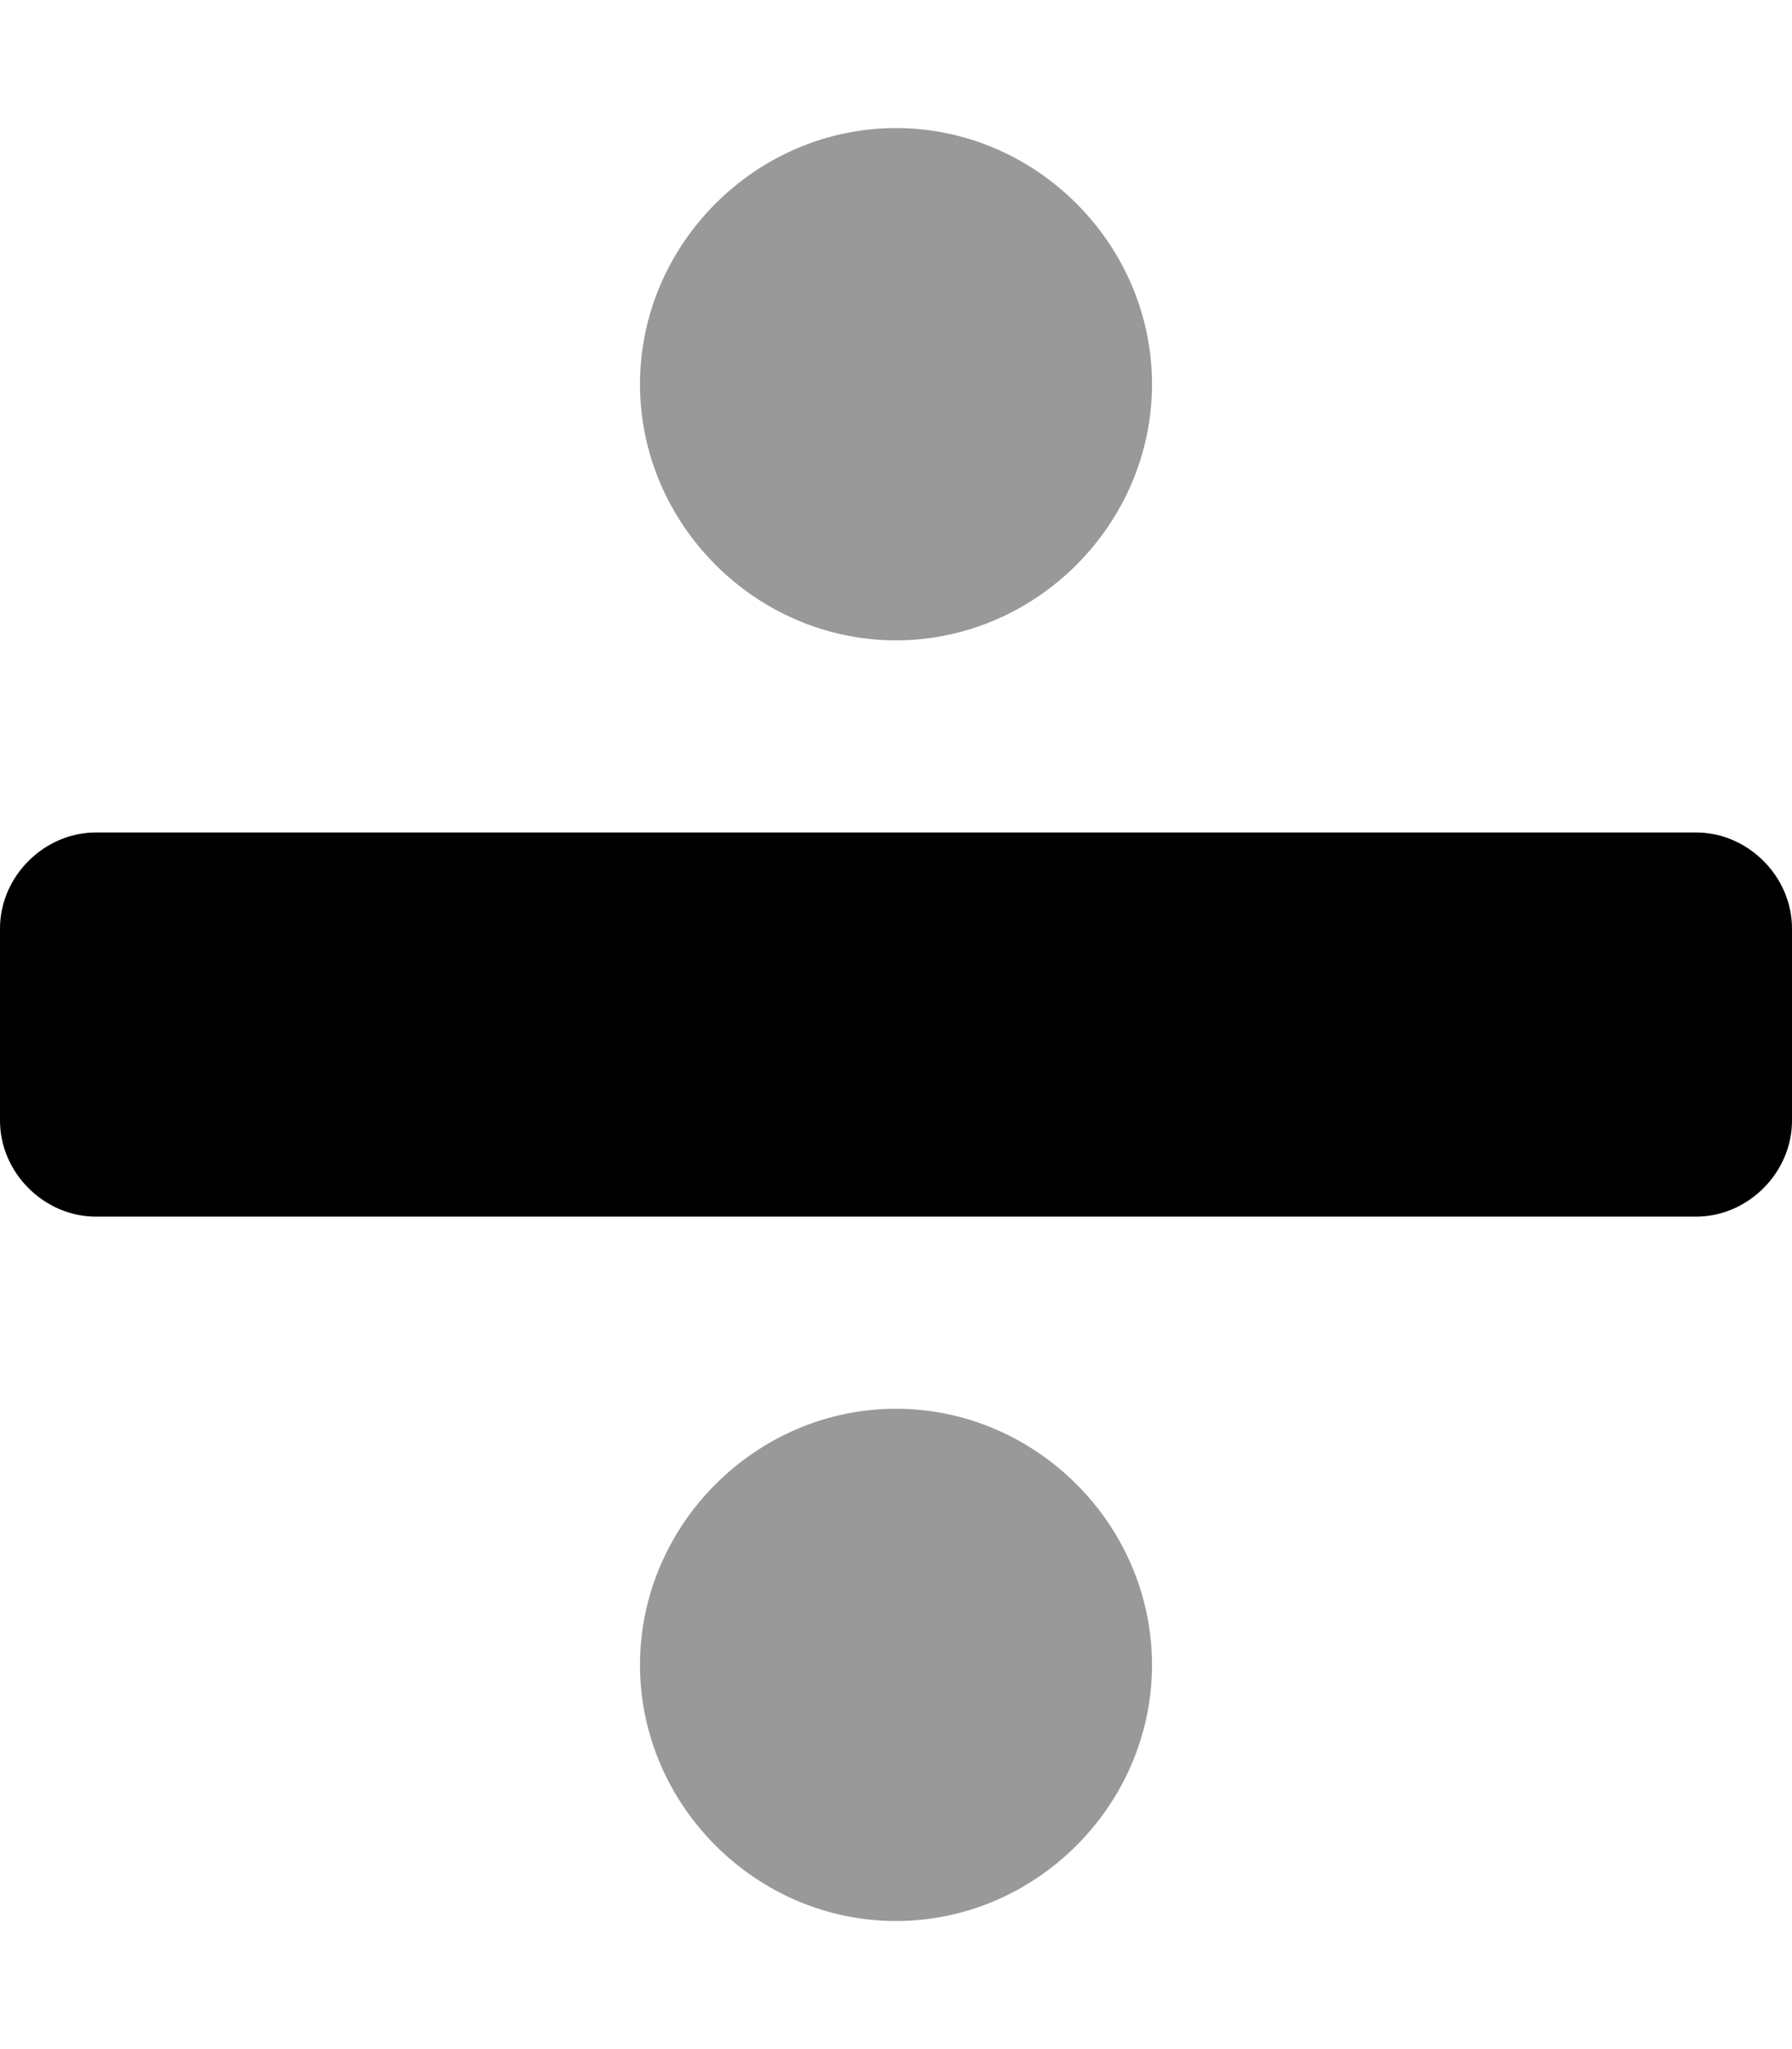 <svg xmlns="http://www.w3.org/2000/svg" viewBox="0 0 448 512"><!-- Font Awesome Pro 6.0.0-alpha1 by @fontawesome - https://fontawesome.com License - https://fontawesome.com/license (Commercial License) --><defs><style>.fa-secondary{opacity:.4}</style></defs><path d="M224 160C259 160 288 131 288 96S259 32 224 32S160 61 160 96S189 160 224 160ZM224 352C189 352 160 381 160 416S189 480 224 480S288 451 288 416S259 352 224 352Z" class="fa-secondary"/><path d="M424 208H24C11 208 0 219 0 232V280C0 293 11 304 24 304H424C437 304 448 293 448 280V232C448 219 437 208 424 208Z" class="fa-primary"/></svg>